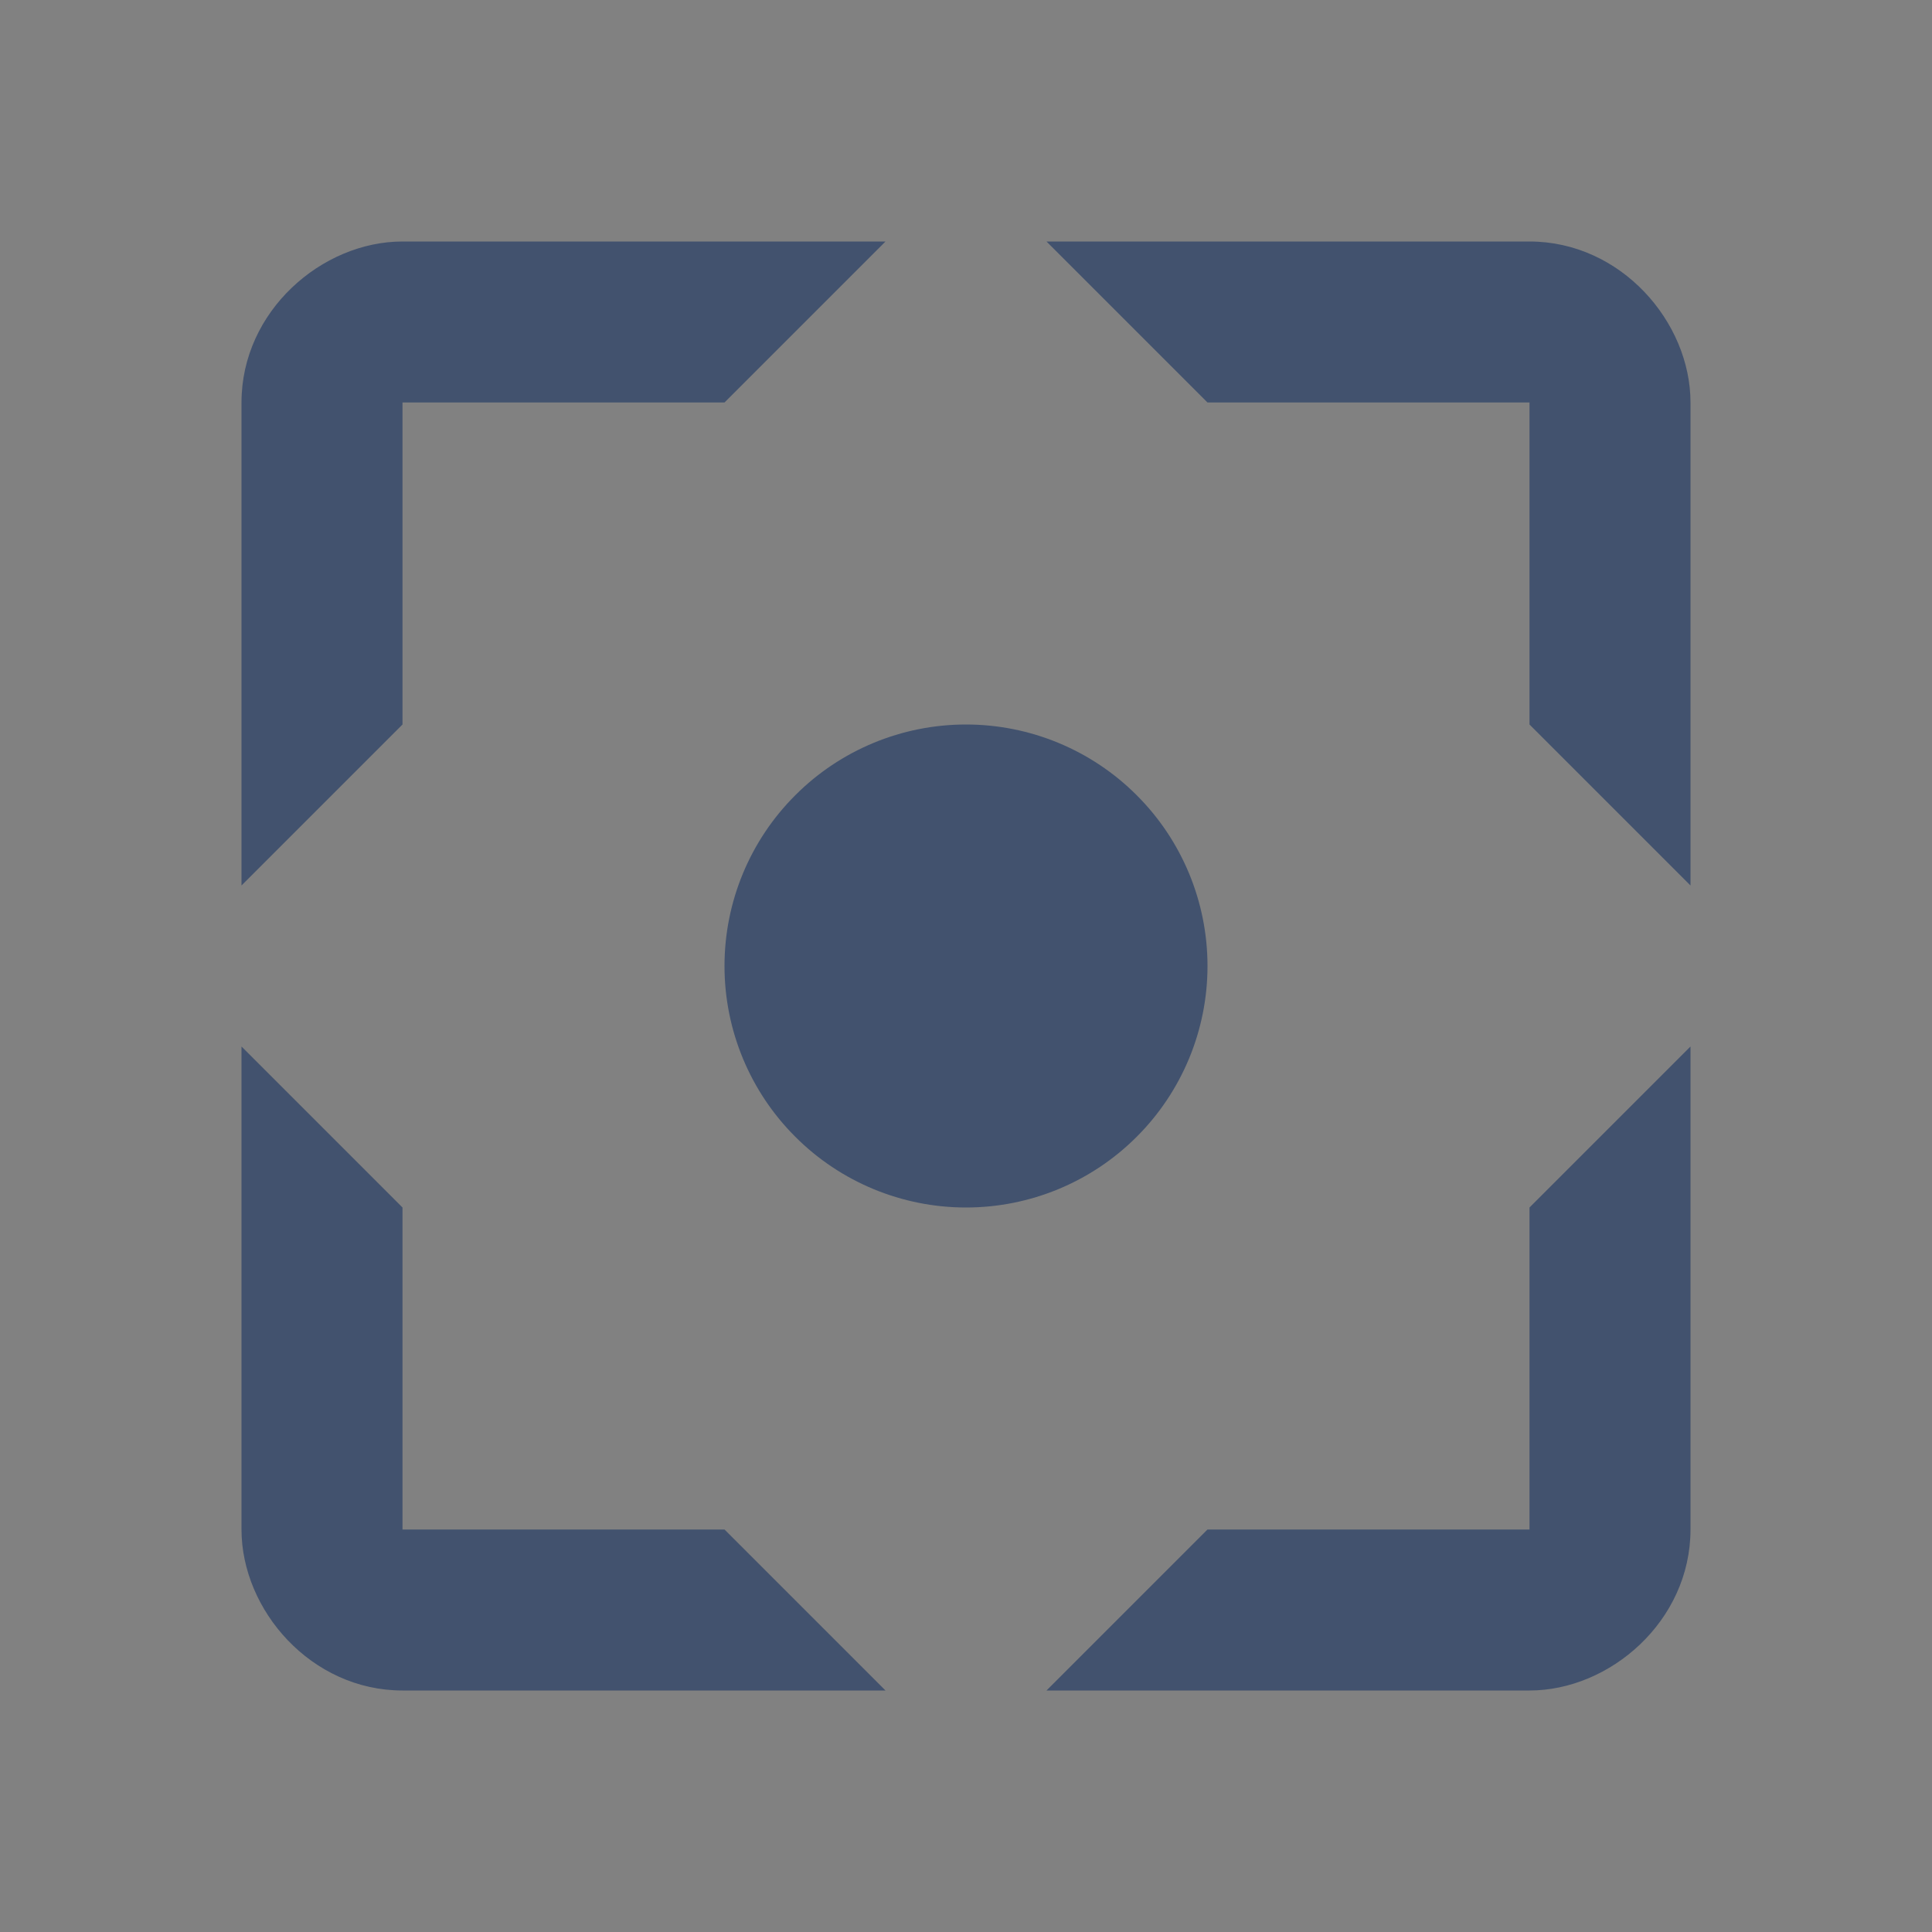 <svg width="24" height="24" viewBox="0 0 24 24" fill="none" xmlns="http://www.w3.org/2000/svg">
<rect x="0" y="0" width="24" height="24" fill="#808080" stroke="none"/>
<rect width="24" height="24" fill="white" fill-opacity="0.01"/>
<path fill-rule="evenodd" clip-rule="evenodd" d="M12 15C11.204 15 10.441 14.684 9.879 14.121C9.316 13.559 9 12.796 9 12C9 11.204 9.316 10.441 9.879 9.879C10.441 9.316 11.204 9 12 9C12.796 9 13.559 9.316 14.121 9.879C14.684 10.441 15 11.204 15 12C15 12.796 14.684 13.559 14.121 14.121C13.559 14.684 12.796 15 12 15ZM13 3H19C20.136 3 21 4 21 5V11L19 9V5H15L13 3ZM3 11V5C3 3.864 4 3 5 3H11L9 5H5V9L3 11ZM11 21H5C3.864 21 3 20 3 19V13L5 15V19H9L11 21ZM21 13V19C21 20.136 20 21 19 21H13L15 19H19V15L21 13Z" fill="#42526E"/>
</svg>
